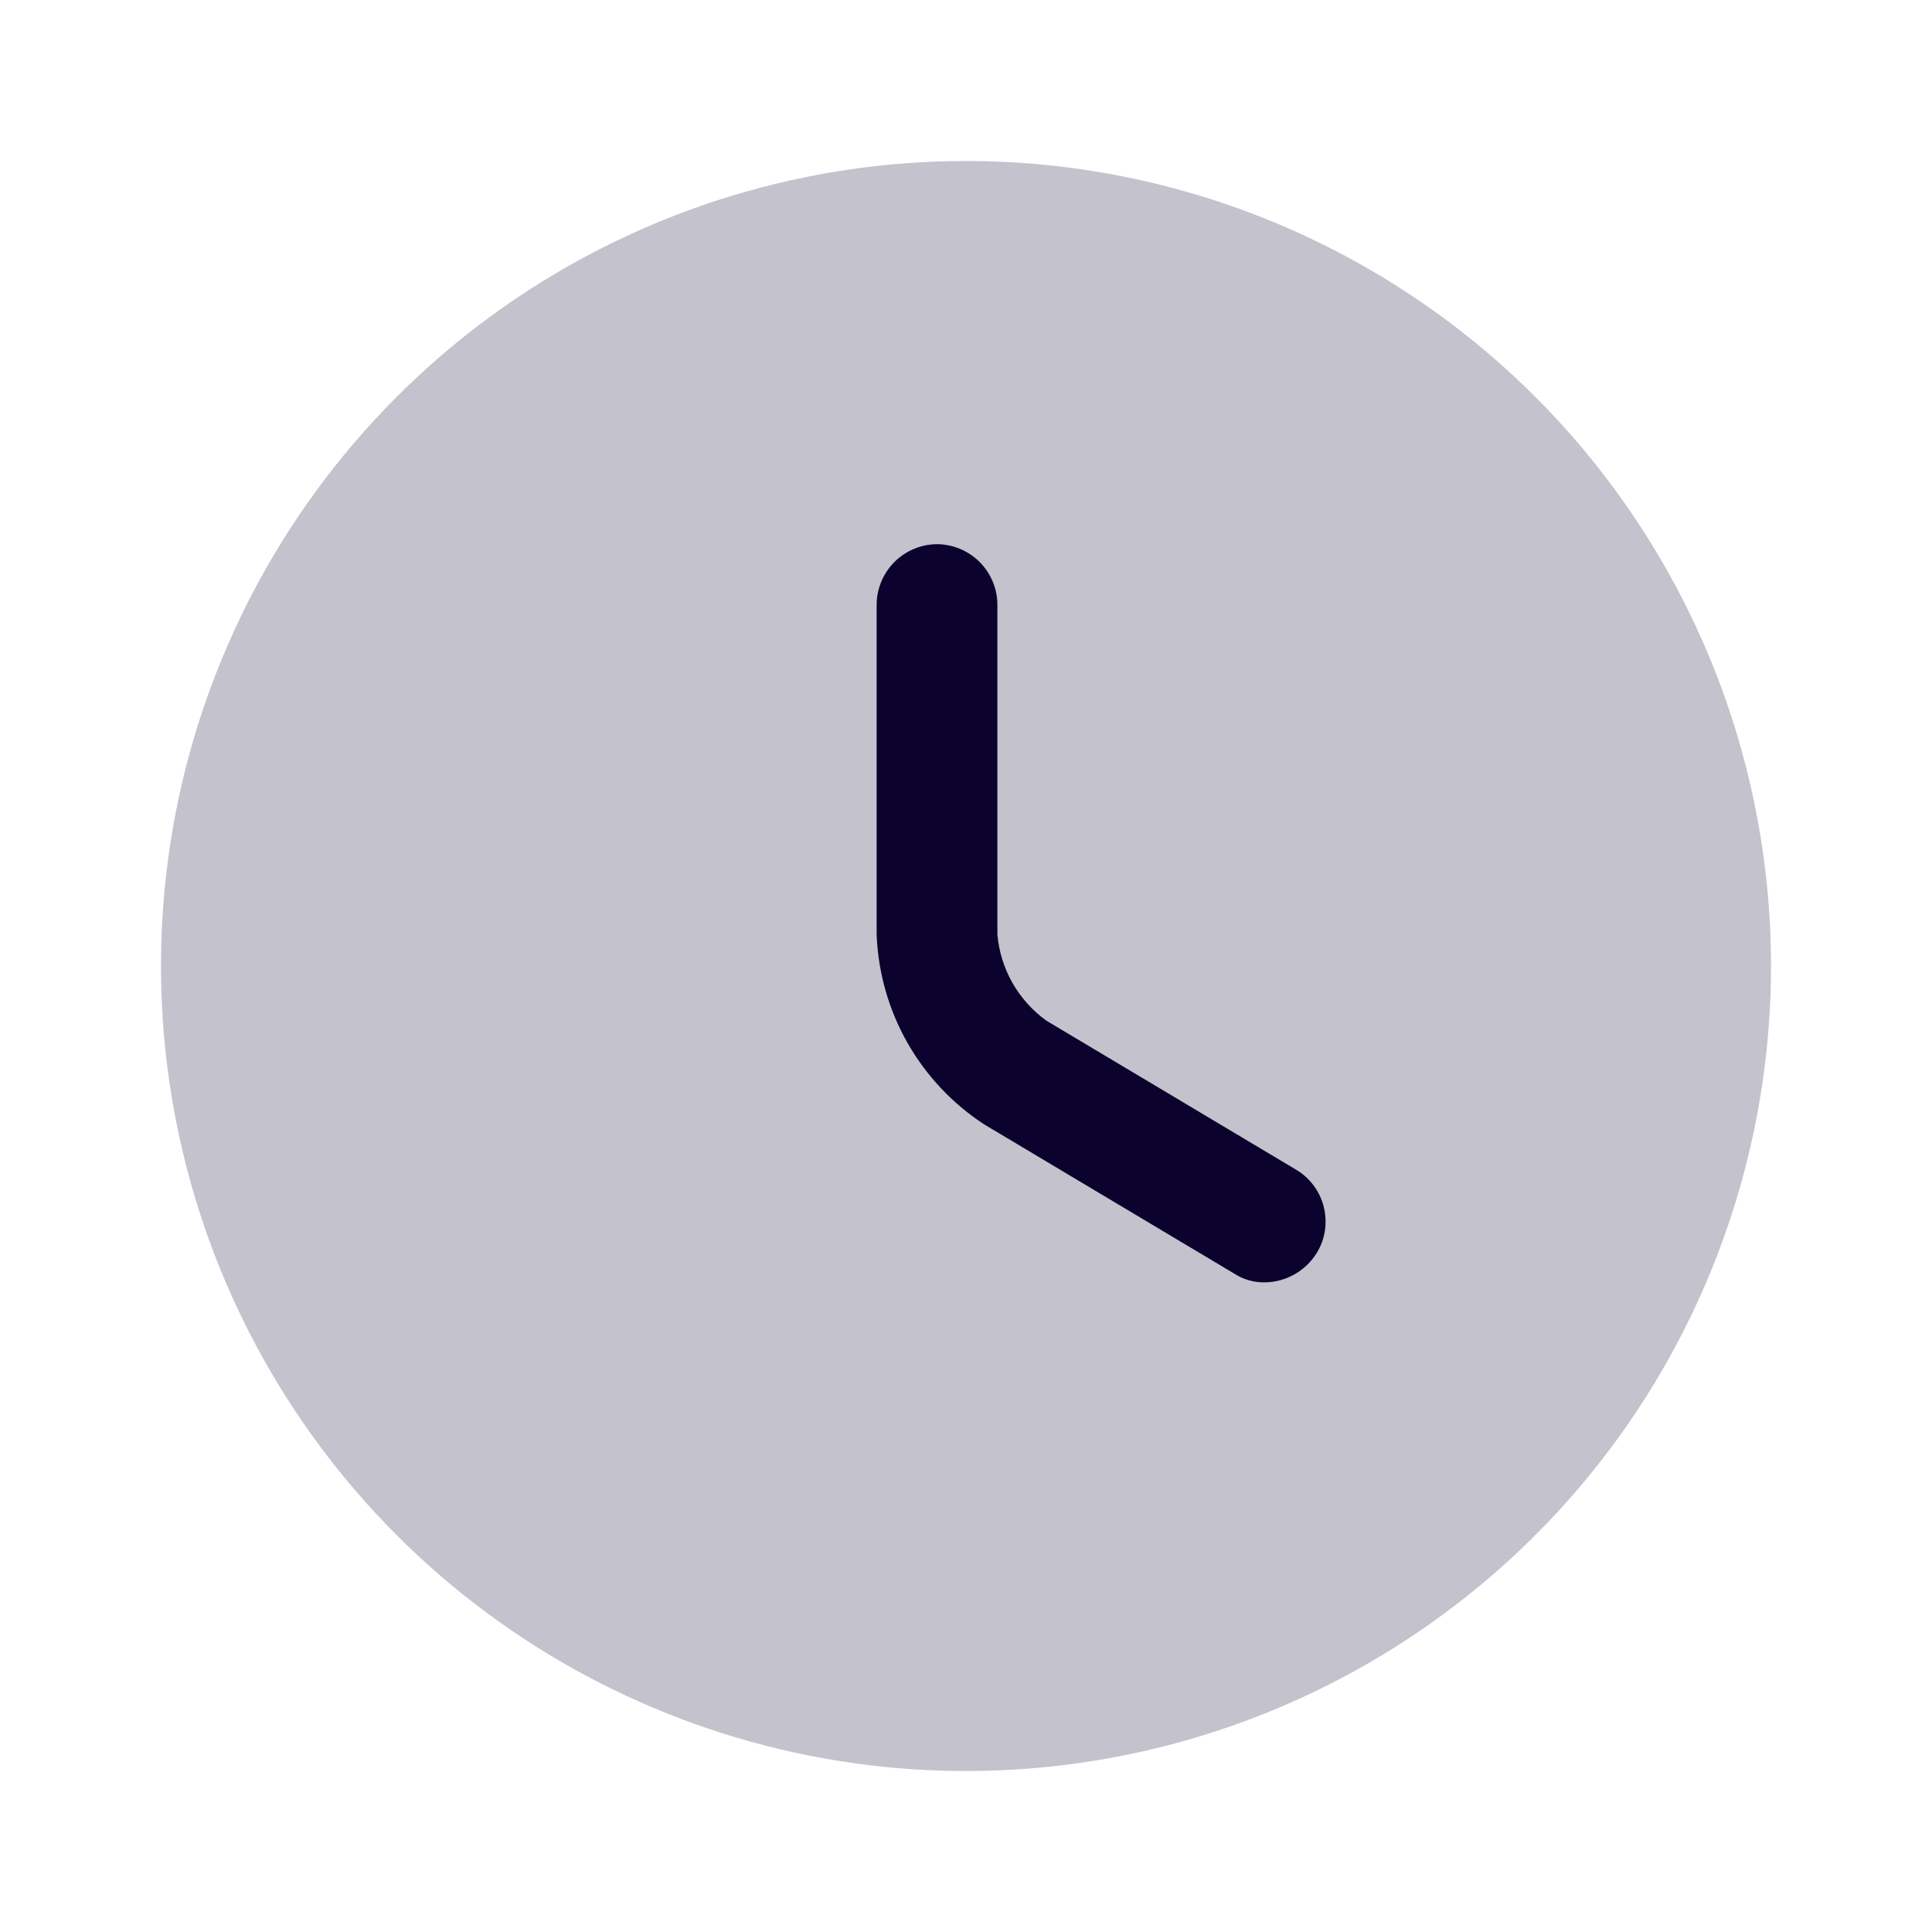 <svg width="24" height="24" viewBox="0 0 24 24" fill="none" xmlns="http://www.w3.org/2000/svg">
<path d="M22 12C22 13.978 21.413 15.911 20.315 17.556C19.216 19.2 17.654 20.482 15.827 21.239C14 21.996 11.989 22.194 10.049 21.808C8.109 21.422 6.327 20.47 4.929 19.071C3.53 17.672 2.578 15.891 2.192 13.951C1.806 12.011 2.004 10 2.761 8.173C3.518 6.346 4.8 4.784 6.444 3.685C8.089 2.586 10.022 2 12 2C14.652 2 17.196 3.054 19.071 4.929C20.946 6.804 22 9.348 22 12Z" fill="#C4C2CC"/>
<path d="M15.71 15.93C15.575 15.932 15.443 15.894 15.33 15.82L12.23 13.97C11.834 13.713 11.506 13.364 11.272 12.953C11.039 12.543 10.908 12.082 10.89 11.61V7.51C10.891 7.311 10.971 7.122 11.111 6.981C11.252 6.841 11.441 6.761 11.64 6.76C11.838 6.761 12.028 6.841 12.169 6.981C12.309 7.122 12.389 7.311 12.39 7.51V11.61C12.409 11.822 12.473 12.027 12.578 12.212C12.684 12.396 12.827 12.556 13 12.68L16.1 14.53C16.185 14.58 16.259 14.647 16.318 14.726C16.377 14.805 16.42 14.895 16.444 14.991C16.468 15.087 16.473 15.186 16.459 15.284C16.445 15.382 16.411 15.475 16.36 15.56C16.292 15.672 16.197 15.764 16.083 15.829C15.969 15.894 15.841 15.929 15.71 15.93Z" fill="#0B032D"/>
</svg>
